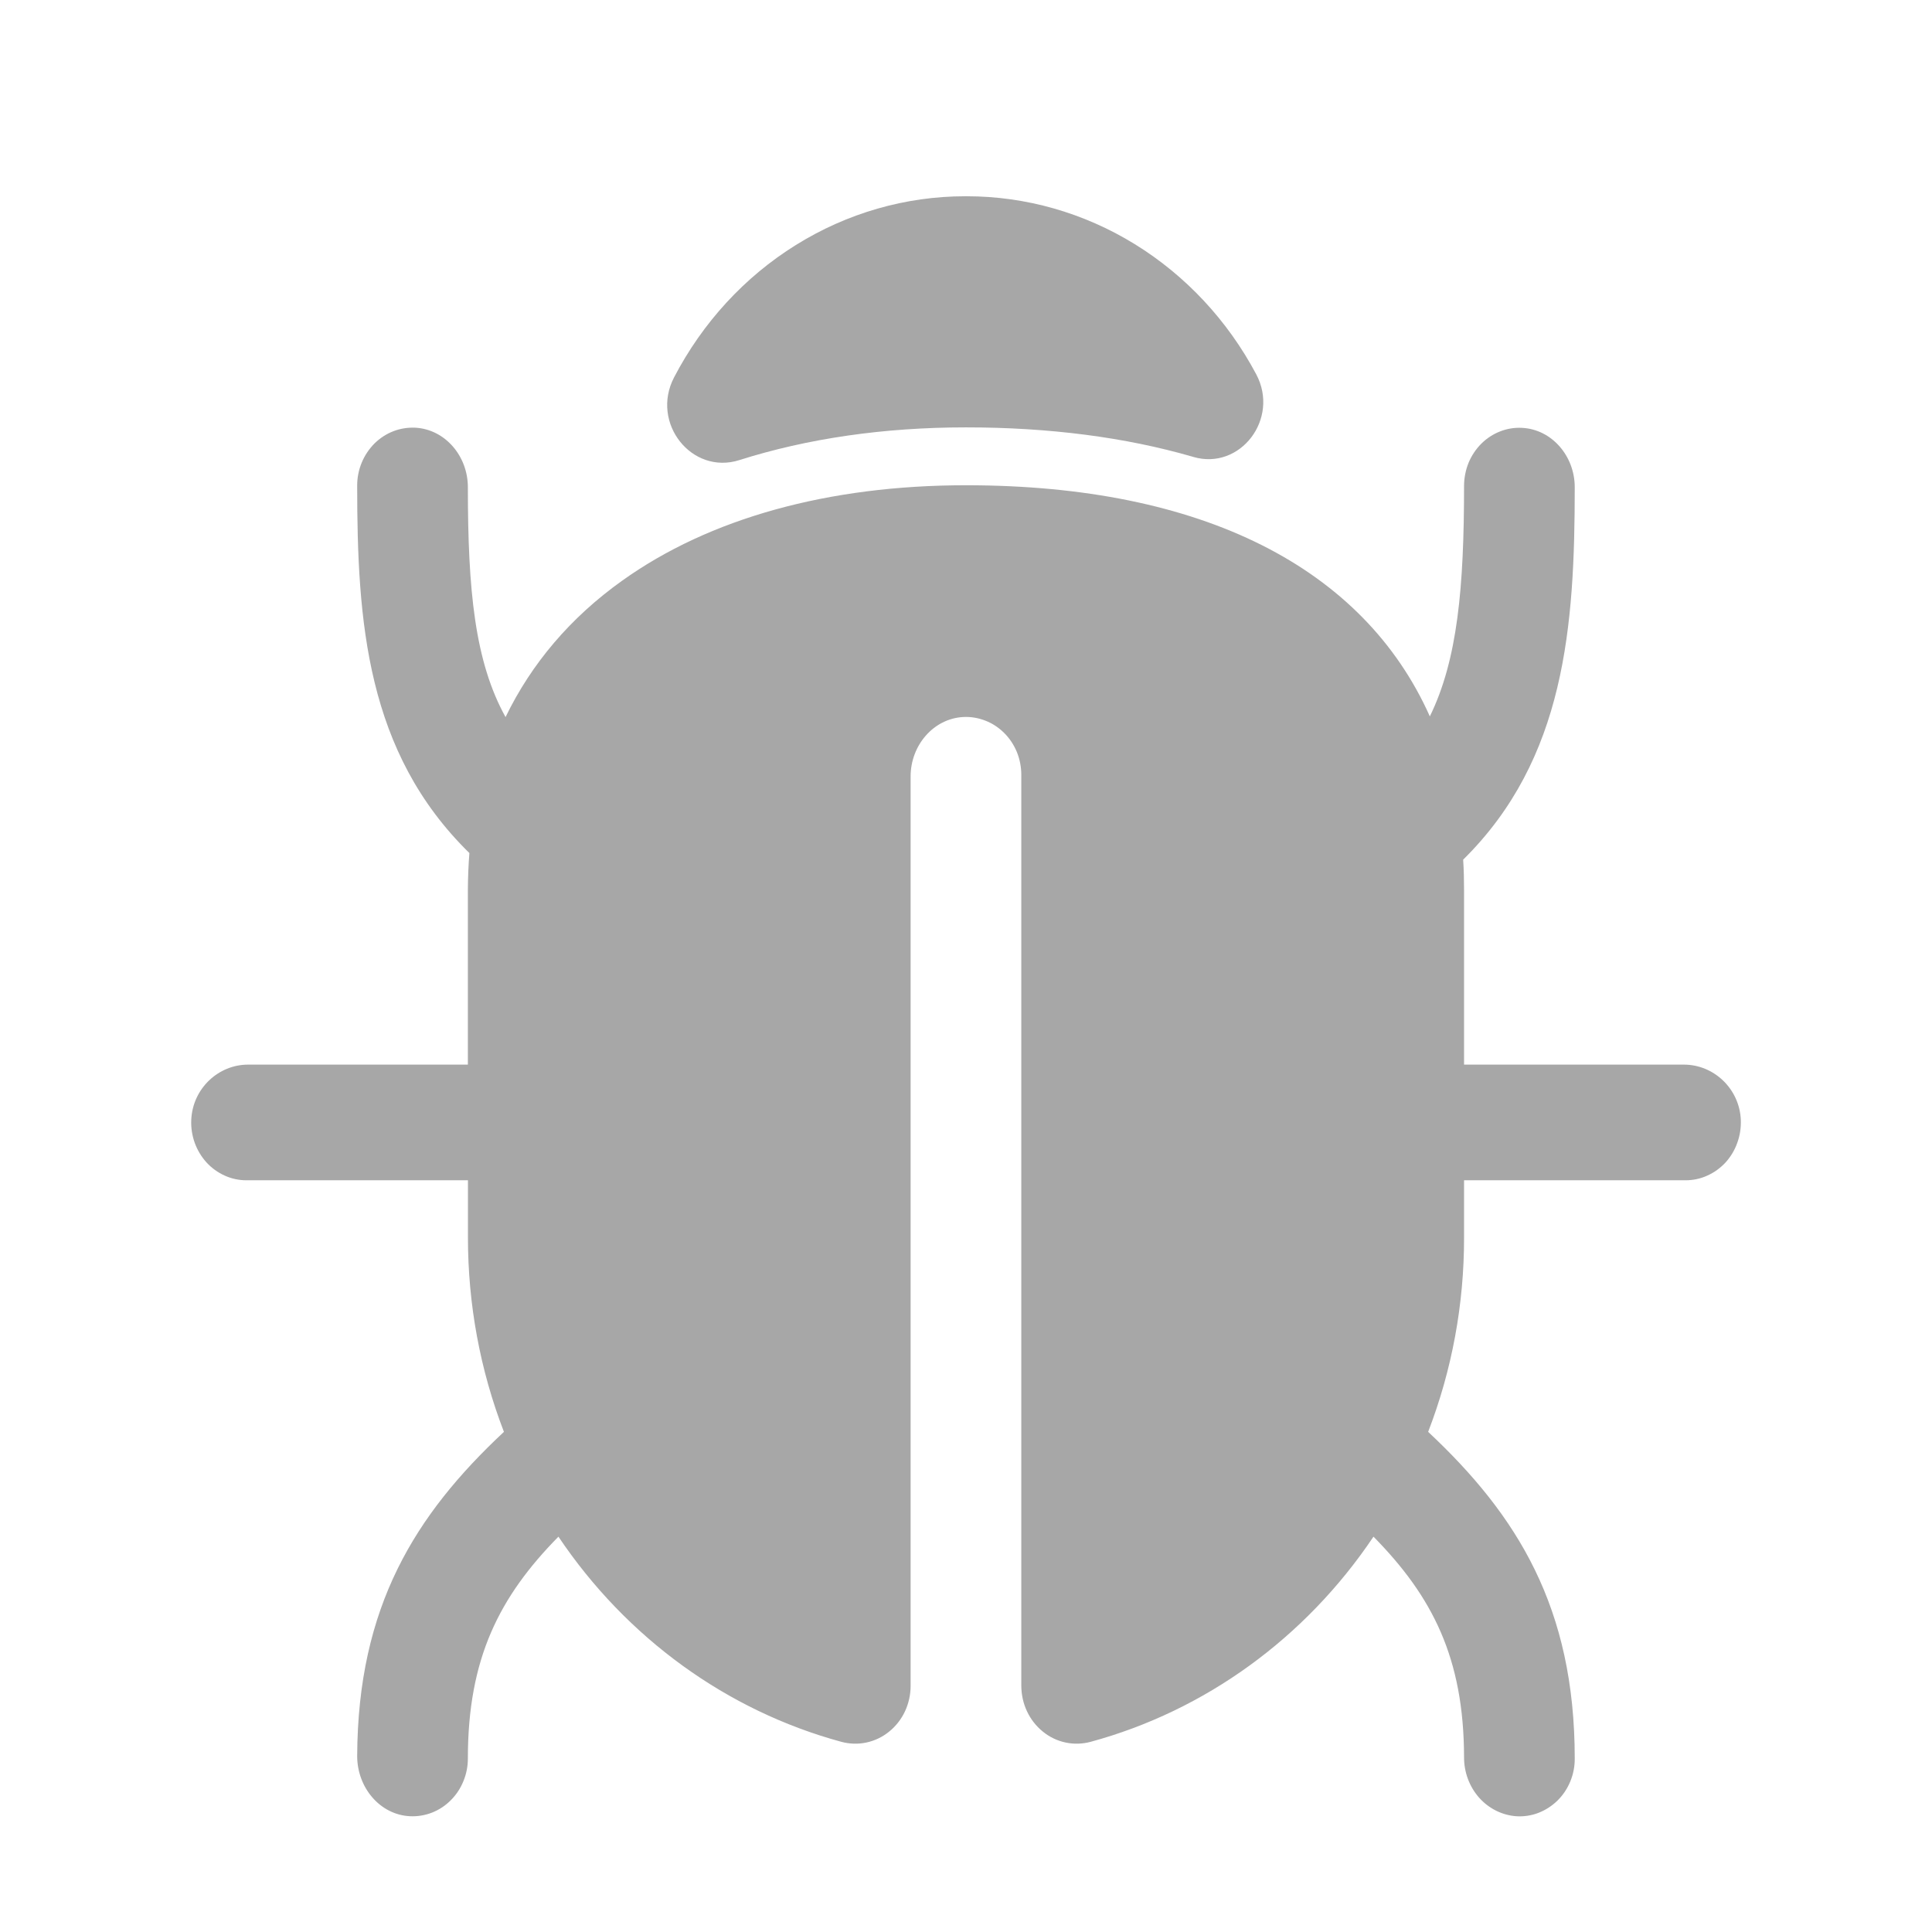 <svg width="24" height="24" viewBox="0 0 24 24" fill="none" xmlns="http://www.w3.org/2000/svg">
<path d="M20.918 13.225H18.187V11.059C18.187 10.93 18.184 10.803 18.176 10.679C19.446 9.426 19.562 7.776 19.562 6.052C19.562 5.665 19.277 5.333 18.907 5.315C18.814 5.31 18.722 5.325 18.635 5.359C18.548 5.393 18.468 5.445 18.401 5.512C18.334 5.579 18.28 5.66 18.243 5.749C18.207 5.838 18.188 5.934 18.187 6.031C18.187 7.289 18.108 8.194 17.762 8.899C16.936 7.051 14.936 6.028 12 6.028C10.29 6.028 8.812 6.438 7.728 7.214C7.087 7.671 6.602 8.243 6.28 8.908C5.898 8.217 5.812 7.334 5.812 6.052C5.812 5.665 5.529 5.333 5.159 5.313C5.066 5.309 4.973 5.323 4.886 5.357C4.798 5.391 4.719 5.443 4.651 5.51C4.584 5.578 4.53 5.658 4.493 5.748C4.456 5.837 4.437 5.934 4.437 6.031C4.437 7.722 4.55 9.343 5.831 10.597C5.819 10.748 5.813 10.902 5.812 11.059V13.225H3.082C2.712 13.225 2.394 13.522 2.376 13.909C2.371 14.006 2.386 14.103 2.418 14.194C2.451 14.286 2.501 14.369 2.565 14.44C2.629 14.51 2.707 14.566 2.792 14.604C2.878 14.643 2.97 14.662 3.063 14.662H5.813V15.375C5.813 16.201 5.964 17.02 6.26 17.787C5.157 18.818 4.445 19.957 4.437 21.814C4.437 22.207 4.722 22.546 5.097 22.562C5.19 22.566 5.282 22.55 5.369 22.516C5.455 22.482 5.535 22.429 5.601 22.362C5.668 22.295 5.721 22.215 5.757 22.125C5.794 22.036 5.812 21.941 5.812 21.844C5.812 20.601 6.203 19.835 6.937 19.089C7.783 20.348 9.029 21.251 10.453 21.638C10.555 21.665 10.661 21.668 10.764 21.646C10.866 21.624 10.963 21.578 11.046 21.51C11.129 21.443 11.196 21.357 11.242 21.259C11.288 21.16 11.312 21.052 11.312 20.942V9.645C11.312 9.258 11.597 8.926 11.967 8.907C12.06 8.902 12.153 8.918 12.24 8.952C12.327 8.985 12.407 9.038 12.474 9.105C12.542 9.172 12.595 9.253 12.632 9.342C12.668 9.431 12.687 9.528 12.687 9.625V20.942C12.688 21.052 12.711 21.16 12.758 21.259C12.804 21.357 12.871 21.443 12.954 21.51C13.037 21.578 13.133 21.624 13.236 21.646C13.339 21.668 13.445 21.665 13.547 21.638C14.971 21.251 16.217 20.348 17.062 19.089C17.793 19.832 18.184 20.595 18.187 21.827C18.186 22.013 18.252 22.192 18.372 22.329C18.493 22.466 18.659 22.549 18.836 22.562C18.929 22.568 19.023 22.554 19.111 22.52C19.199 22.486 19.279 22.434 19.348 22.367C19.416 22.3 19.47 22.219 19.507 22.129C19.544 22.039 19.563 21.942 19.562 21.844C19.562 19.971 18.849 18.824 17.741 17.787C18.037 17.02 18.188 16.201 18.187 15.375V14.662H20.937C21.031 14.662 21.123 14.643 21.208 14.604C21.294 14.566 21.371 14.51 21.436 14.44C21.5 14.369 21.55 14.286 21.582 14.194C21.615 14.103 21.629 14.006 21.625 13.909C21.607 13.522 21.288 13.225 20.918 13.225Z" fill="#A7A7A7"/>
<path d="M14.81 5.672L14.823 5.676C15.406 5.847 15.9 5.202 15.605 4.649C15.249 3.979 14.727 3.421 14.095 3.032C13.463 2.643 12.742 2.438 12.009 2.438H11.991C11.25 2.438 10.523 2.647 9.886 3.044C9.249 3.44 8.727 4.009 8.373 4.689C8.079 5.255 8.594 5.902 9.183 5.716C10.03 5.447 10.979 5.309 12 5.309C13.035 5.309 13.98 5.432 14.81 5.672Z" fill="#A7A7A7"/>
</svg>
